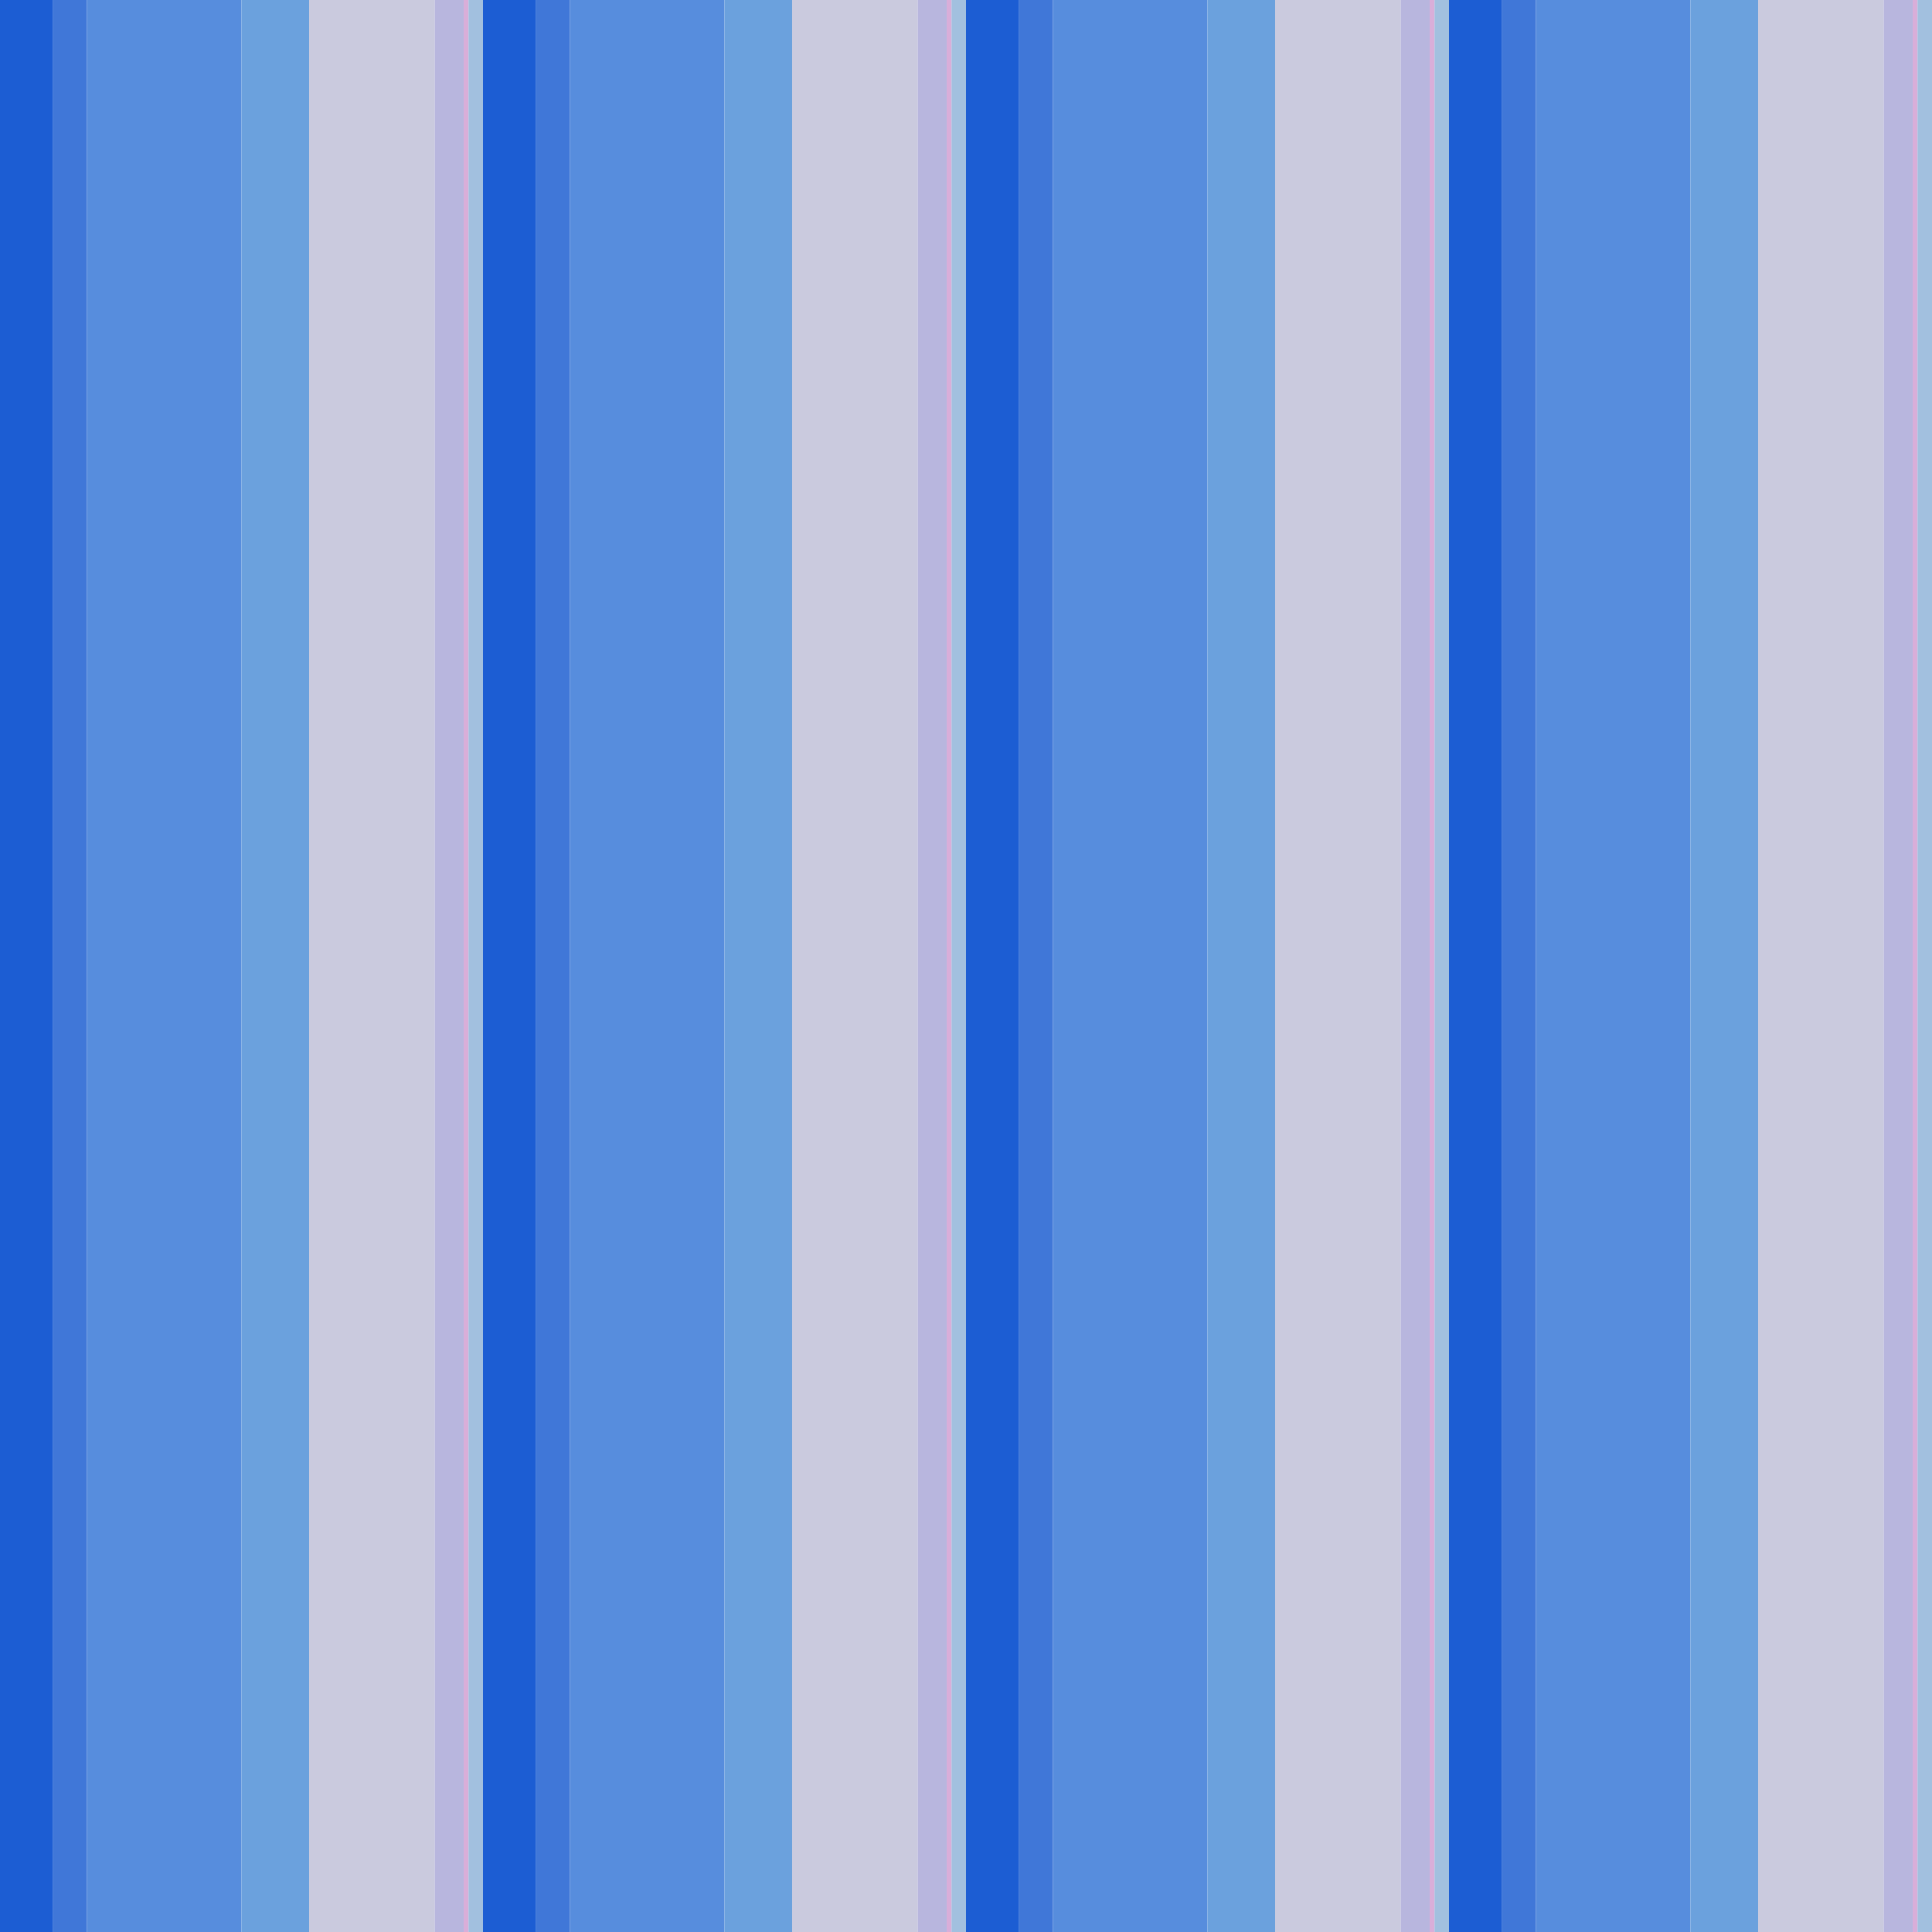 <?xml version="1.0" standalone="no"?>
<!DOCTYPE svg PUBLIC "-//W3C//DTD SVG 20010904//EN"
 "http://www.w3.org/TR/2001/REC-SVG-20010904/DTD/svg10.dtd">
<svg version="1.0" xmlns="http://www.w3.org/2000/svg" 
width="400" height="400" viewBox="0 0 400 400"
preserveAspectRatio = "xMidYMid meet" >

<g id="row0" transform="translate(0,0.0)">

<g id="0" transform="translate(0,0)scale(1,1)">


<rect x="0" y="0" width="11" height="100" fill="#1C5DD3"/>

<rect x="11" y="0" width="7" height="100" fill="#4077D8"/>

<rect x="18" y="0" width="32" height="100" fill="#578DDD"/>

<rect x="50" y="0" width="14" height="100" fill="#6BA1DD"/>

<rect x="64" y="0" width="26" height="100" fill="#CACADE"/>

<rect x="90" y="0" width="6" height="100" fill="#B8B6DE"/>

<rect x="96" y="0" width="1" height="100" fill="#D9AED9"/>

<rect x="97" y="0" width="0" height="100" fill="#82B1DF"/>

<rect x="97" y="0" width="3" height="100" fill="#A2C0DF"/>

</g>


<g id="1" transform="translate(100,0)scale(1,1)">


<rect x="0" y="0" width="11" height="100" fill="#1C5DD3"/>

<rect x="11" y="0" width="7" height="100" fill="#4077D8"/>

<rect x="18" y="0" width="32" height="100" fill="#578DDD"/>

<rect x="50" y="0" width="14" height="100" fill="#6BA1DD"/>

<rect x="64" y="0" width="26" height="100" fill="#CACADE"/>

<rect x="90" y="0" width="6" height="100" fill="#B8B6DE"/>

<rect x="96" y="0" width="1" height="100" fill="#D9AED9"/>

<rect x="97" y="0" width="0" height="100" fill="#82B1DF"/>

<rect x="97" y="0" width="3" height="100" fill="#A2C0DF"/>

</g>


<g id="2" transform="translate(200,0)scale(1,1)">


<rect x="0" y="0" width="11" height="100" fill="#1C5DD3"/>

<rect x="11" y="0" width="7" height="100" fill="#4077D8"/>

<rect x="18" y="0" width="32" height="100" fill="#578DDD"/>

<rect x="50" y="0" width="14" height="100" fill="#6BA1DD"/>

<rect x="64" y="0" width="26" height="100" fill="#CACADE"/>

<rect x="90" y="0" width="6" height="100" fill="#B8B6DE"/>

<rect x="96" y="0" width="1" height="100" fill="#D9AED9"/>

<rect x="97" y="0" width="0" height="100" fill="#82B1DF"/>

<rect x="97" y="0" width="3" height="100" fill="#A2C0DF"/>

</g>


<g id="3" transform="translate(300,0)scale(1,1)">


<rect x="0" y="0" width="11" height="100" fill="#1C5DD3"/>

<rect x="11" y="0" width="7" height="100" fill="#4077D8"/>

<rect x="18" y="0" width="32" height="100" fill="#578DDD"/>

<rect x="50" y="0" width="14" height="100" fill="#6BA1DD"/>

<rect x="64" y="0" width="26" height="100" fill="#CACADE"/>

<rect x="90" y="0" width="6" height="100" fill="#B8B6DE"/>

<rect x="96" y="0" width="1" height="100" fill="#D9AED9"/>

<rect x="97" y="0" width="0" height="100" fill="#82B1DF"/>

<rect x="97" y="0" width="3" height="100" fill="#A2C0DF"/>

</g>


<g id="4" transform="translate(400,0)scale(1,1)">


<rect x="0" y="0" width="11" height="100" fill="#1C5DD3"/>

<rect x="11" y="0" width="7" height="100" fill="#4077D8"/>

<rect x="18" y="0" width="32" height="100" fill="#578DDD"/>

<rect x="50" y="0" width="14" height="100" fill="#6BA1DD"/>

<rect x="64" y="0" width="26" height="100" fill="#CACADE"/>

<rect x="90" y="0" width="6" height="100" fill="#B8B6DE"/>

<rect x="96" y="0" width="1" height="100" fill="#D9AED9"/>

<rect x="97" y="0" width="0" height="100" fill="#82B1DF"/>

<rect x="97" y="0" width="3" height="100" fill="#A2C0DF"/>

</g>


</g>

<g id="row1" transform="translate(0,100.0)">

<g id="0" transform="translate(0,0)scale(1,1)">


<rect x="0" y="0" width="11" height="100" fill="#1C5DD3"/>

<rect x="11" y="0" width="7" height="100" fill="#4077D8"/>

<rect x="18" y="0" width="32" height="100" fill="#578DDD"/>

<rect x="50" y="0" width="14" height="100" fill="#6BA1DD"/>

<rect x="64" y="0" width="26" height="100" fill="#CACADE"/>

<rect x="90" y="0" width="6" height="100" fill="#B8B6DE"/>

<rect x="96" y="0" width="1" height="100" fill="#D9AED9"/>

<rect x="97" y="0" width="0" height="100" fill="#82B1DF"/>

<rect x="97" y="0" width="3" height="100" fill="#A2C0DF"/>

</g>


<g id="1" transform="translate(100,0)scale(1,1)">


<rect x="0" y="0" width="11" height="100" fill="#1C5DD3"/>

<rect x="11" y="0" width="7" height="100" fill="#4077D8"/>

<rect x="18" y="0" width="32" height="100" fill="#578DDD"/>

<rect x="50" y="0" width="14" height="100" fill="#6BA1DD"/>

<rect x="64" y="0" width="26" height="100" fill="#CACADE"/>

<rect x="90" y="0" width="6" height="100" fill="#B8B6DE"/>

<rect x="96" y="0" width="1" height="100" fill="#D9AED9"/>

<rect x="97" y="0" width="0" height="100" fill="#82B1DF"/>

<rect x="97" y="0" width="3" height="100" fill="#A2C0DF"/>

</g>


<g id="2" transform="translate(200,0)scale(1,1)">


<rect x="0" y="0" width="11" height="100" fill="#1C5DD3"/>

<rect x="11" y="0" width="7" height="100" fill="#4077D8"/>

<rect x="18" y="0" width="32" height="100" fill="#578DDD"/>

<rect x="50" y="0" width="14" height="100" fill="#6BA1DD"/>

<rect x="64" y="0" width="26" height="100" fill="#CACADE"/>

<rect x="90" y="0" width="6" height="100" fill="#B8B6DE"/>

<rect x="96" y="0" width="1" height="100" fill="#D9AED9"/>

<rect x="97" y="0" width="0" height="100" fill="#82B1DF"/>

<rect x="97" y="0" width="3" height="100" fill="#A2C0DF"/>

</g>


<g id="3" transform="translate(300,0)scale(1,1)">


<rect x="0" y="0" width="11" height="100" fill="#1C5DD3"/>

<rect x="11" y="0" width="7" height="100" fill="#4077D8"/>

<rect x="18" y="0" width="32" height="100" fill="#578DDD"/>

<rect x="50" y="0" width="14" height="100" fill="#6BA1DD"/>

<rect x="64" y="0" width="26" height="100" fill="#CACADE"/>

<rect x="90" y="0" width="6" height="100" fill="#B8B6DE"/>

<rect x="96" y="0" width="1" height="100" fill="#D9AED9"/>

<rect x="97" y="0" width="0" height="100" fill="#82B1DF"/>

<rect x="97" y="0" width="3" height="100" fill="#A2C0DF"/>

</g>


<g id="4" transform="translate(400,0)scale(1,1)">


<rect x="0" y="0" width="11" height="100" fill="#1C5DD3"/>

<rect x="11" y="0" width="7" height="100" fill="#4077D8"/>

<rect x="18" y="0" width="32" height="100" fill="#578DDD"/>

<rect x="50" y="0" width="14" height="100" fill="#6BA1DD"/>

<rect x="64" y="0" width="26" height="100" fill="#CACADE"/>

<rect x="90" y="0" width="6" height="100" fill="#B8B6DE"/>

<rect x="96" y="0" width="1" height="100" fill="#D9AED9"/>

<rect x="97" y="0" width="0" height="100" fill="#82B1DF"/>

<rect x="97" y="0" width="3" height="100" fill="#A2C0DF"/>

</g>


</g>

<g id="row2" transform="translate(0,200.0)">

<g id="0" transform="translate(0,0)scale(1,1)">


<rect x="0" y="0" width="11" height="100" fill="#1C5DD3"/>

<rect x="11" y="0" width="7" height="100" fill="#4077D8"/>

<rect x="18" y="0" width="32" height="100" fill="#578DDD"/>

<rect x="50" y="0" width="14" height="100" fill="#6BA1DD"/>

<rect x="64" y="0" width="26" height="100" fill="#CACADE"/>

<rect x="90" y="0" width="6" height="100" fill="#B8B6DE"/>

<rect x="96" y="0" width="1" height="100" fill="#D9AED9"/>

<rect x="97" y="0" width="0" height="100" fill="#82B1DF"/>

<rect x="97" y="0" width="3" height="100" fill="#A2C0DF"/>

</g>


<g id="1" transform="translate(100,0)scale(1,1)">


<rect x="0" y="0" width="11" height="100" fill="#1C5DD3"/>

<rect x="11" y="0" width="7" height="100" fill="#4077D8"/>

<rect x="18" y="0" width="32" height="100" fill="#578DDD"/>

<rect x="50" y="0" width="14" height="100" fill="#6BA1DD"/>

<rect x="64" y="0" width="26" height="100" fill="#CACADE"/>

<rect x="90" y="0" width="6" height="100" fill="#B8B6DE"/>

<rect x="96" y="0" width="1" height="100" fill="#D9AED9"/>

<rect x="97" y="0" width="0" height="100" fill="#82B1DF"/>

<rect x="97" y="0" width="3" height="100" fill="#A2C0DF"/>

</g>


<g id="2" transform="translate(200,0)scale(1,1)">


<rect x="0" y="0" width="11" height="100" fill="#1C5DD3"/>

<rect x="11" y="0" width="7" height="100" fill="#4077D8"/>

<rect x="18" y="0" width="32" height="100" fill="#578DDD"/>

<rect x="50" y="0" width="14" height="100" fill="#6BA1DD"/>

<rect x="64" y="0" width="26" height="100" fill="#CACADE"/>

<rect x="90" y="0" width="6" height="100" fill="#B8B6DE"/>

<rect x="96" y="0" width="1" height="100" fill="#D9AED9"/>

<rect x="97" y="0" width="0" height="100" fill="#82B1DF"/>

<rect x="97" y="0" width="3" height="100" fill="#A2C0DF"/>

</g>


<g id="3" transform="translate(300,0)scale(1,1)">


<rect x="0" y="0" width="11" height="100" fill="#1C5DD3"/>

<rect x="11" y="0" width="7" height="100" fill="#4077D8"/>

<rect x="18" y="0" width="32" height="100" fill="#578DDD"/>

<rect x="50" y="0" width="14" height="100" fill="#6BA1DD"/>

<rect x="64" y="0" width="26" height="100" fill="#CACADE"/>

<rect x="90" y="0" width="6" height="100" fill="#B8B6DE"/>

<rect x="96" y="0" width="1" height="100" fill="#D9AED9"/>

<rect x="97" y="0" width="0" height="100" fill="#82B1DF"/>

<rect x="97" y="0" width="3" height="100" fill="#A2C0DF"/>

</g>


<g id="4" transform="translate(400,0)scale(1,1)">


<rect x="0" y="0" width="11" height="100" fill="#1C5DD3"/>

<rect x="11" y="0" width="7" height="100" fill="#4077D8"/>

<rect x="18" y="0" width="32" height="100" fill="#578DDD"/>

<rect x="50" y="0" width="14" height="100" fill="#6BA1DD"/>

<rect x="64" y="0" width="26" height="100" fill="#CACADE"/>

<rect x="90" y="0" width="6" height="100" fill="#B8B6DE"/>

<rect x="96" y="0" width="1" height="100" fill="#D9AED9"/>

<rect x="97" y="0" width="0" height="100" fill="#82B1DF"/>

<rect x="97" y="0" width="3" height="100" fill="#A2C0DF"/>

</g>


</g>

<g id="row3" transform="translate(0,300.0)">

<g id="0" transform="translate(0,0)scale(1,1)">


<rect x="0" y="0" width="11" height="100" fill="#1C5DD3"/>

<rect x="11" y="0" width="7" height="100" fill="#4077D8"/>

<rect x="18" y="0" width="32" height="100" fill="#578DDD"/>

<rect x="50" y="0" width="14" height="100" fill="#6BA1DD"/>

<rect x="64" y="0" width="26" height="100" fill="#CACADE"/>

<rect x="90" y="0" width="6" height="100" fill="#B8B6DE"/>

<rect x="96" y="0" width="1" height="100" fill="#D9AED9"/>

<rect x="97" y="0" width="0" height="100" fill="#82B1DF"/>

<rect x="97" y="0" width="3" height="100" fill="#A2C0DF"/>

</g>


<g id="1" transform="translate(100,0)scale(1,1)">


<rect x="0" y="0" width="11" height="100" fill="#1C5DD3"/>

<rect x="11" y="0" width="7" height="100" fill="#4077D8"/>

<rect x="18" y="0" width="32" height="100" fill="#578DDD"/>

<rect x="50" y="0" width="14" height="100" fill="#6BA1DD"/>

<rect x="64" y="0" width="26" height="100" fill="#CACADE"/>

<rect x="90" y="0" width="6" height="100" fill="#B8B6DE"/>

<rect x="96" y="0" width="1" height="100" fill="#D9AED9"/>

<rect x="97" y="0" width="0" height="100" fill="#82B1DF"/>

<rect x="97" y="0" width="3" height="100" fill="#A2C0DF"/>

</g>


<g id="2" transform="translate(200,0)scale(1,1)">


<rect x="0" y="0" width="11" height="100" fill="#1C5DD3"/>

<rect x="11" y="0" width="7" height="100" fill="#4077D8"/>

<rect x="18" y="0" width="32" height="100" fill="#578DDD"/>

<rect x="50" y="0" width="14" height="100" fill="#6BA1DD"/>

<rect x="64" y="0" width="26" height="100" fill="#CACADE"/>

<rect x="90" y="0" width="6" height="100" fill="#B8B6DE"/>

<rect x="96" y="0" width="1" height="100" fill="#D9AED9"/>

<rect x="97" y="0" width="0" height="100" fill="#82B1DF"/>

<rect x="97" y="0" width="3" height="100" fill="#A2C0DF"/>

</g>


<g id="3" transform="translate(300,0)scale(1,1)">


<rect x="0" y="0" width="11" height="100" fill="#1C5DD3"/>

<rect x="11" y="0" width="7" height="100" fill="#4077D8"/>

<rect x="18" y="0" width="32" height="100" fill="#578DDD"/>

<rect x="50" y="0" width="14" height="100" fill="#6BA1DD"/>

<rect x="64" y="0" width="26" height="100" fill="#CACADE"/>

<rect x="90" y="0" width="6" height="100" fill="#B8B6DE"/>

<rect x="96" y="0" width="1" height="100" fill="#D9AED9"/>

<rect x="97" y="0" width="0" height="100" fill="#82B1DF"/>

<rect x="97" y="0" width="3" height="100" fill="#A2C0DF"/>

</g>


<g id="4" transform="translate(400,0)scale(1,1)">


<rect x="0" y="0" width="11" height="100" fill="#1C5DD3"/>

<rect x="11" y="0" width="7" height="100" fill="#4077D8"/>

<rect x="18" y="0" width="32" height="100" fill="#578DDD"/>

<rect x="50" y="0" width="14" height="100" fill="#6BA1DD"/>

<rect x="64" y="0" width="26" height="100" fill="#CACADE"/>

<rect x="90" y="0" width="6" height="100" fill="#B8B6DE"/>

<rect x="96" y="0" width="1" height="100" fill="#D9AED9"/>

<rect x="97" y="0" width="0" height="100" fill="#82B1DF"/>

<rect x="97" y="0" width="3" height="100" fill="#A2C0DF"/>

</g>


</g>

</svg>